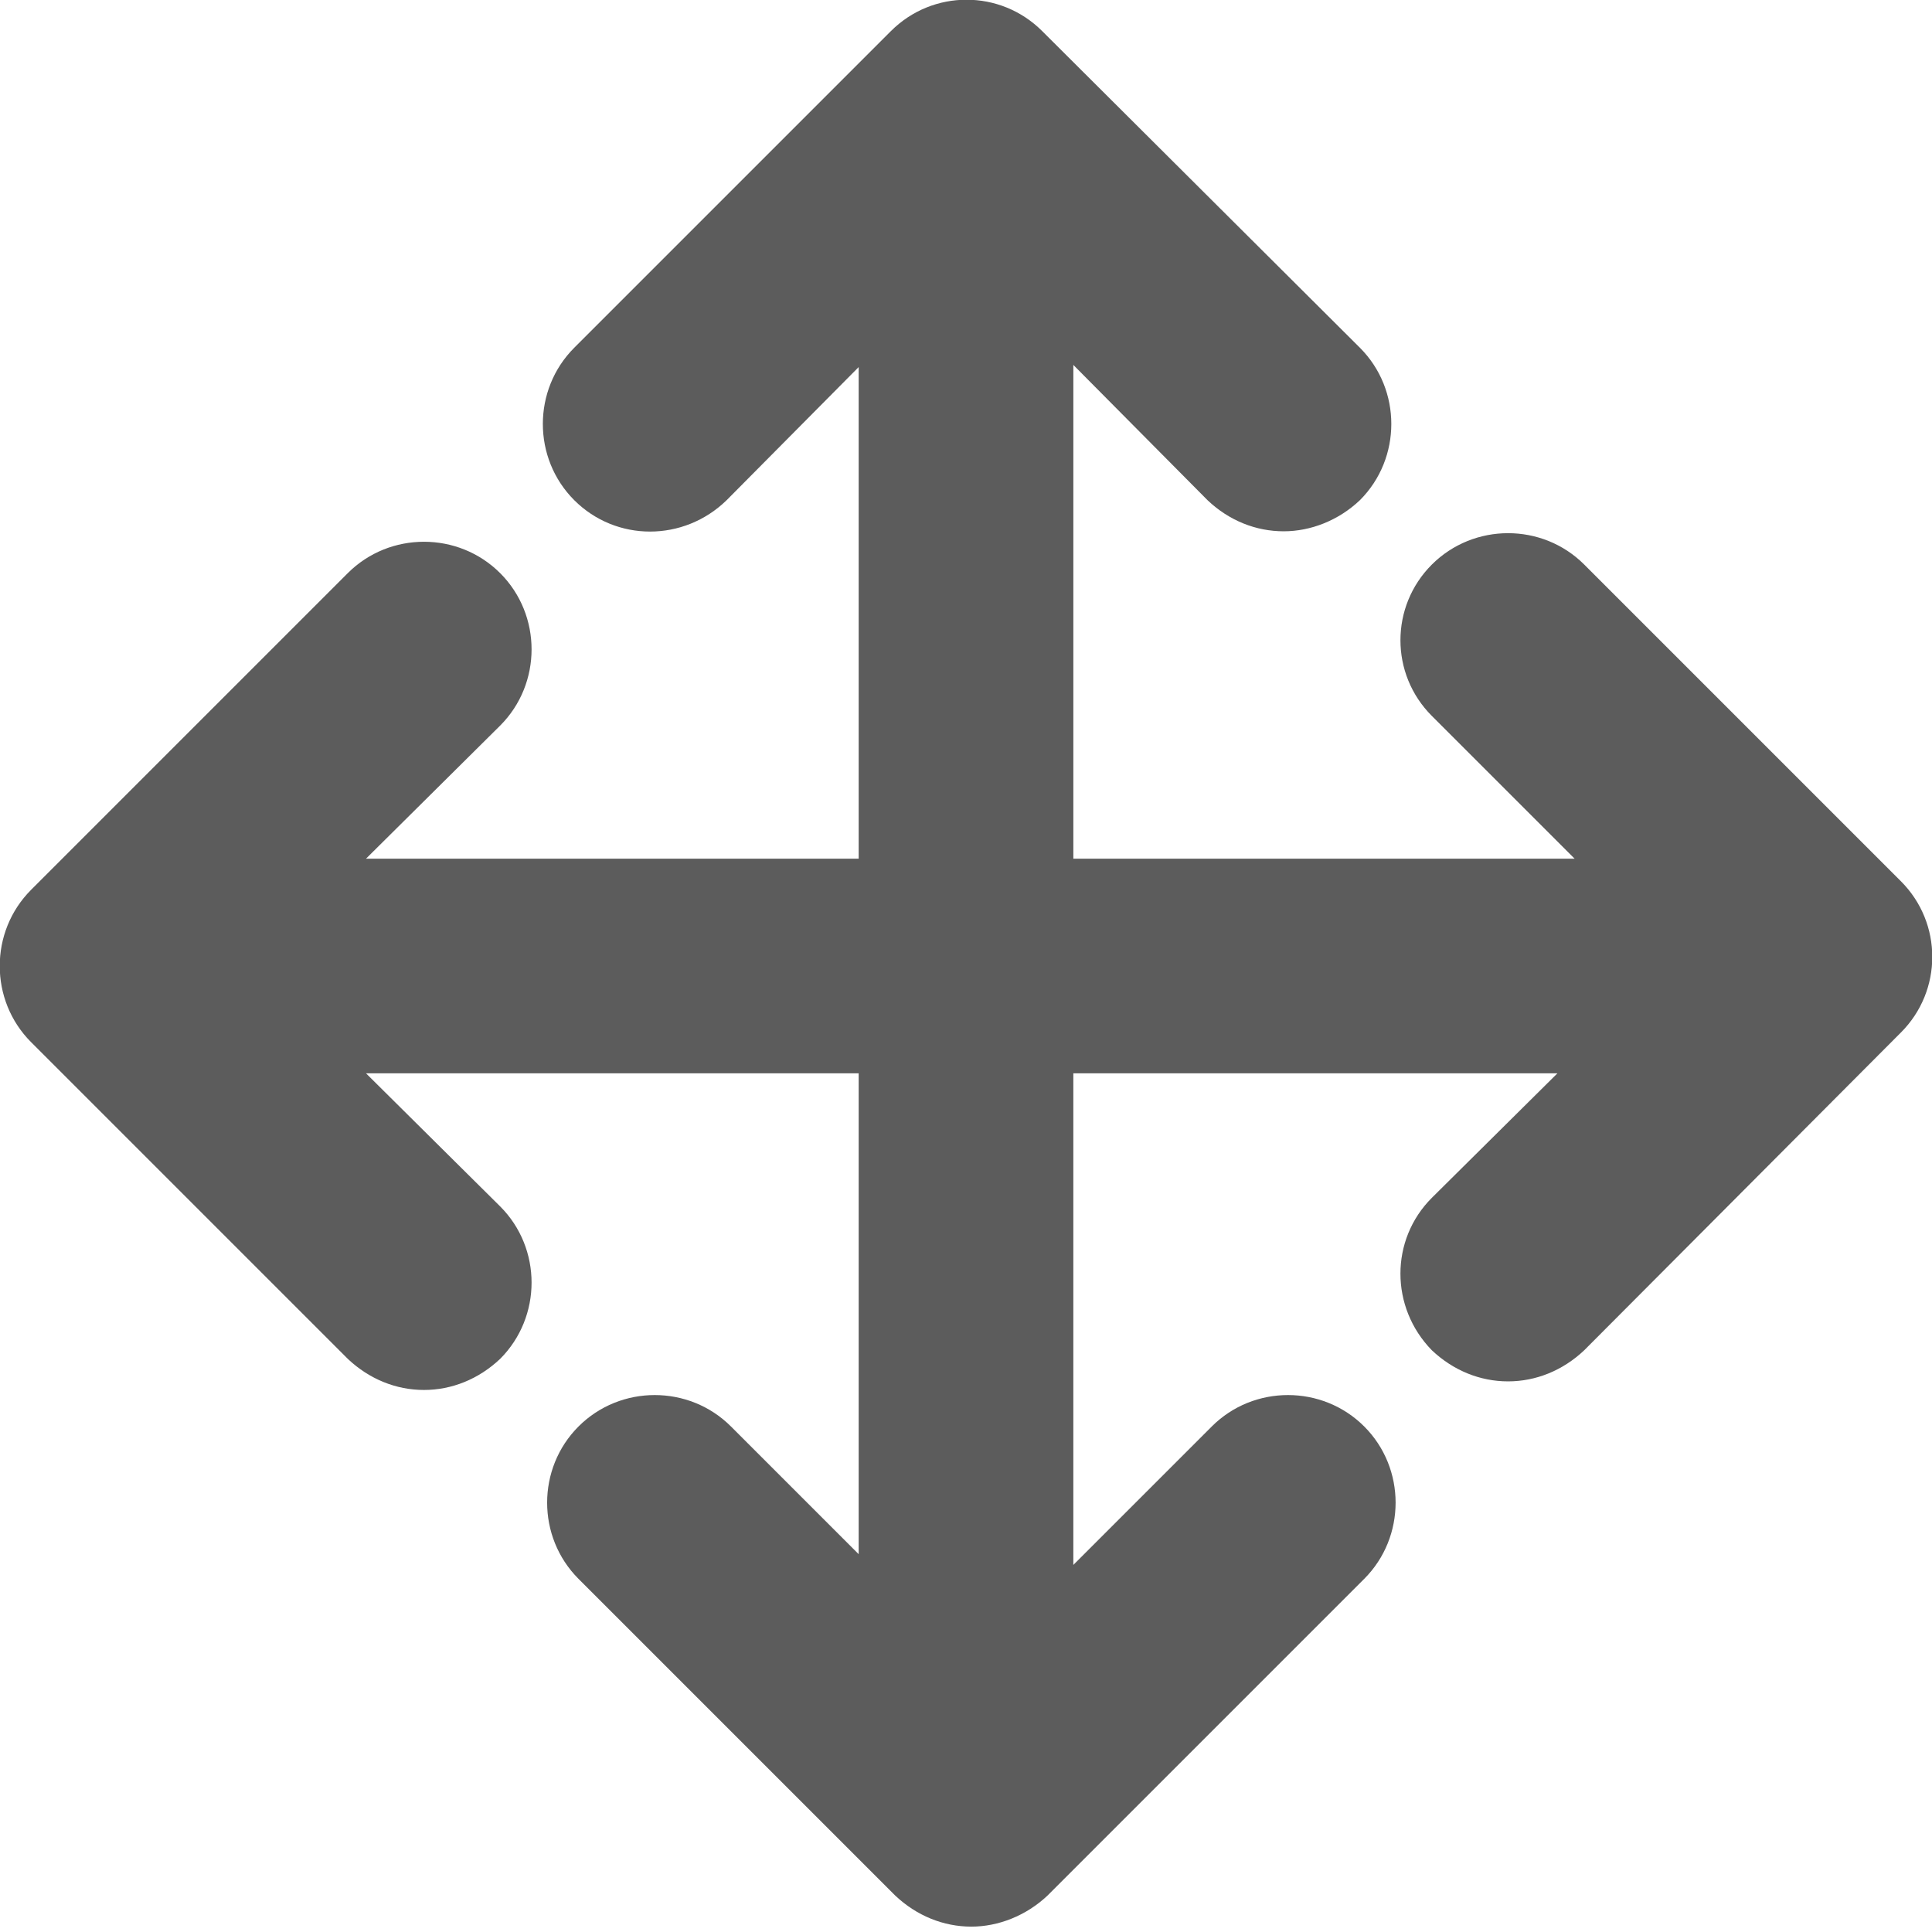 <svg xmlns="http://www.w3.org/2000/svg" width="18" height="18" viewBox="-2.5 -1.5 18 18" enable-background="new -2.5 -1.5 18 18"><path fill="#5C5C5C" d="M15.21 8.12l-2.95 2.96c-.2.189-.45.29-.71.29s-.51-.101-.71-.29c-.39-.4-.39-1.03 0-1.42l1.17-1.16h-4.51v4.58l1.29-1.29c.39-.39 1.03-.39 1.42 0s.39 1.03 0 1.42l-2.95 2.95c-.2.189-.46.29-.71.29-.26 0-.51-.101-.71-.29l-2.95-2.95c-.39-.39-.39-1.03 0-1.42.39-.39 1.03-.39 1.42 0l1.19 1.19v-4.48h-4.59l1.25 1.24c.39.39.39 1.029 0 1.42-.2.189-.45.29-.71.29-.26 0-.51-.101-.71-.29l-2.95-2.95c-.39-.39-.39-1.03 0-1.42l2.95-2.95c.39-.39 1.03-.39 1.42 0 .39.39.39 1.03 0 1.42l-1.25 1.24h4.59v-4.58l-1.23 1.24c-.4.39-1.03.39-1.42 0-.39-.39-.39-1.03 0-1.42l2.95-2.95c.39-.39 1.02-.39 1.41 0l2.96 2.95c.39.39.39 1.03 0 1.42-.2.19-.46.29-.71.29-.26 0-.51-.1-.71-.29l-1.25-1.26v4.6h4.67l-1.33-1.33c-.39-.39-.39-1.02 0-1.41.391-.39 1.03-.39 1.42 0l2.95 2.95c.39.39.39 1.02 0 1.41z"/></svg>